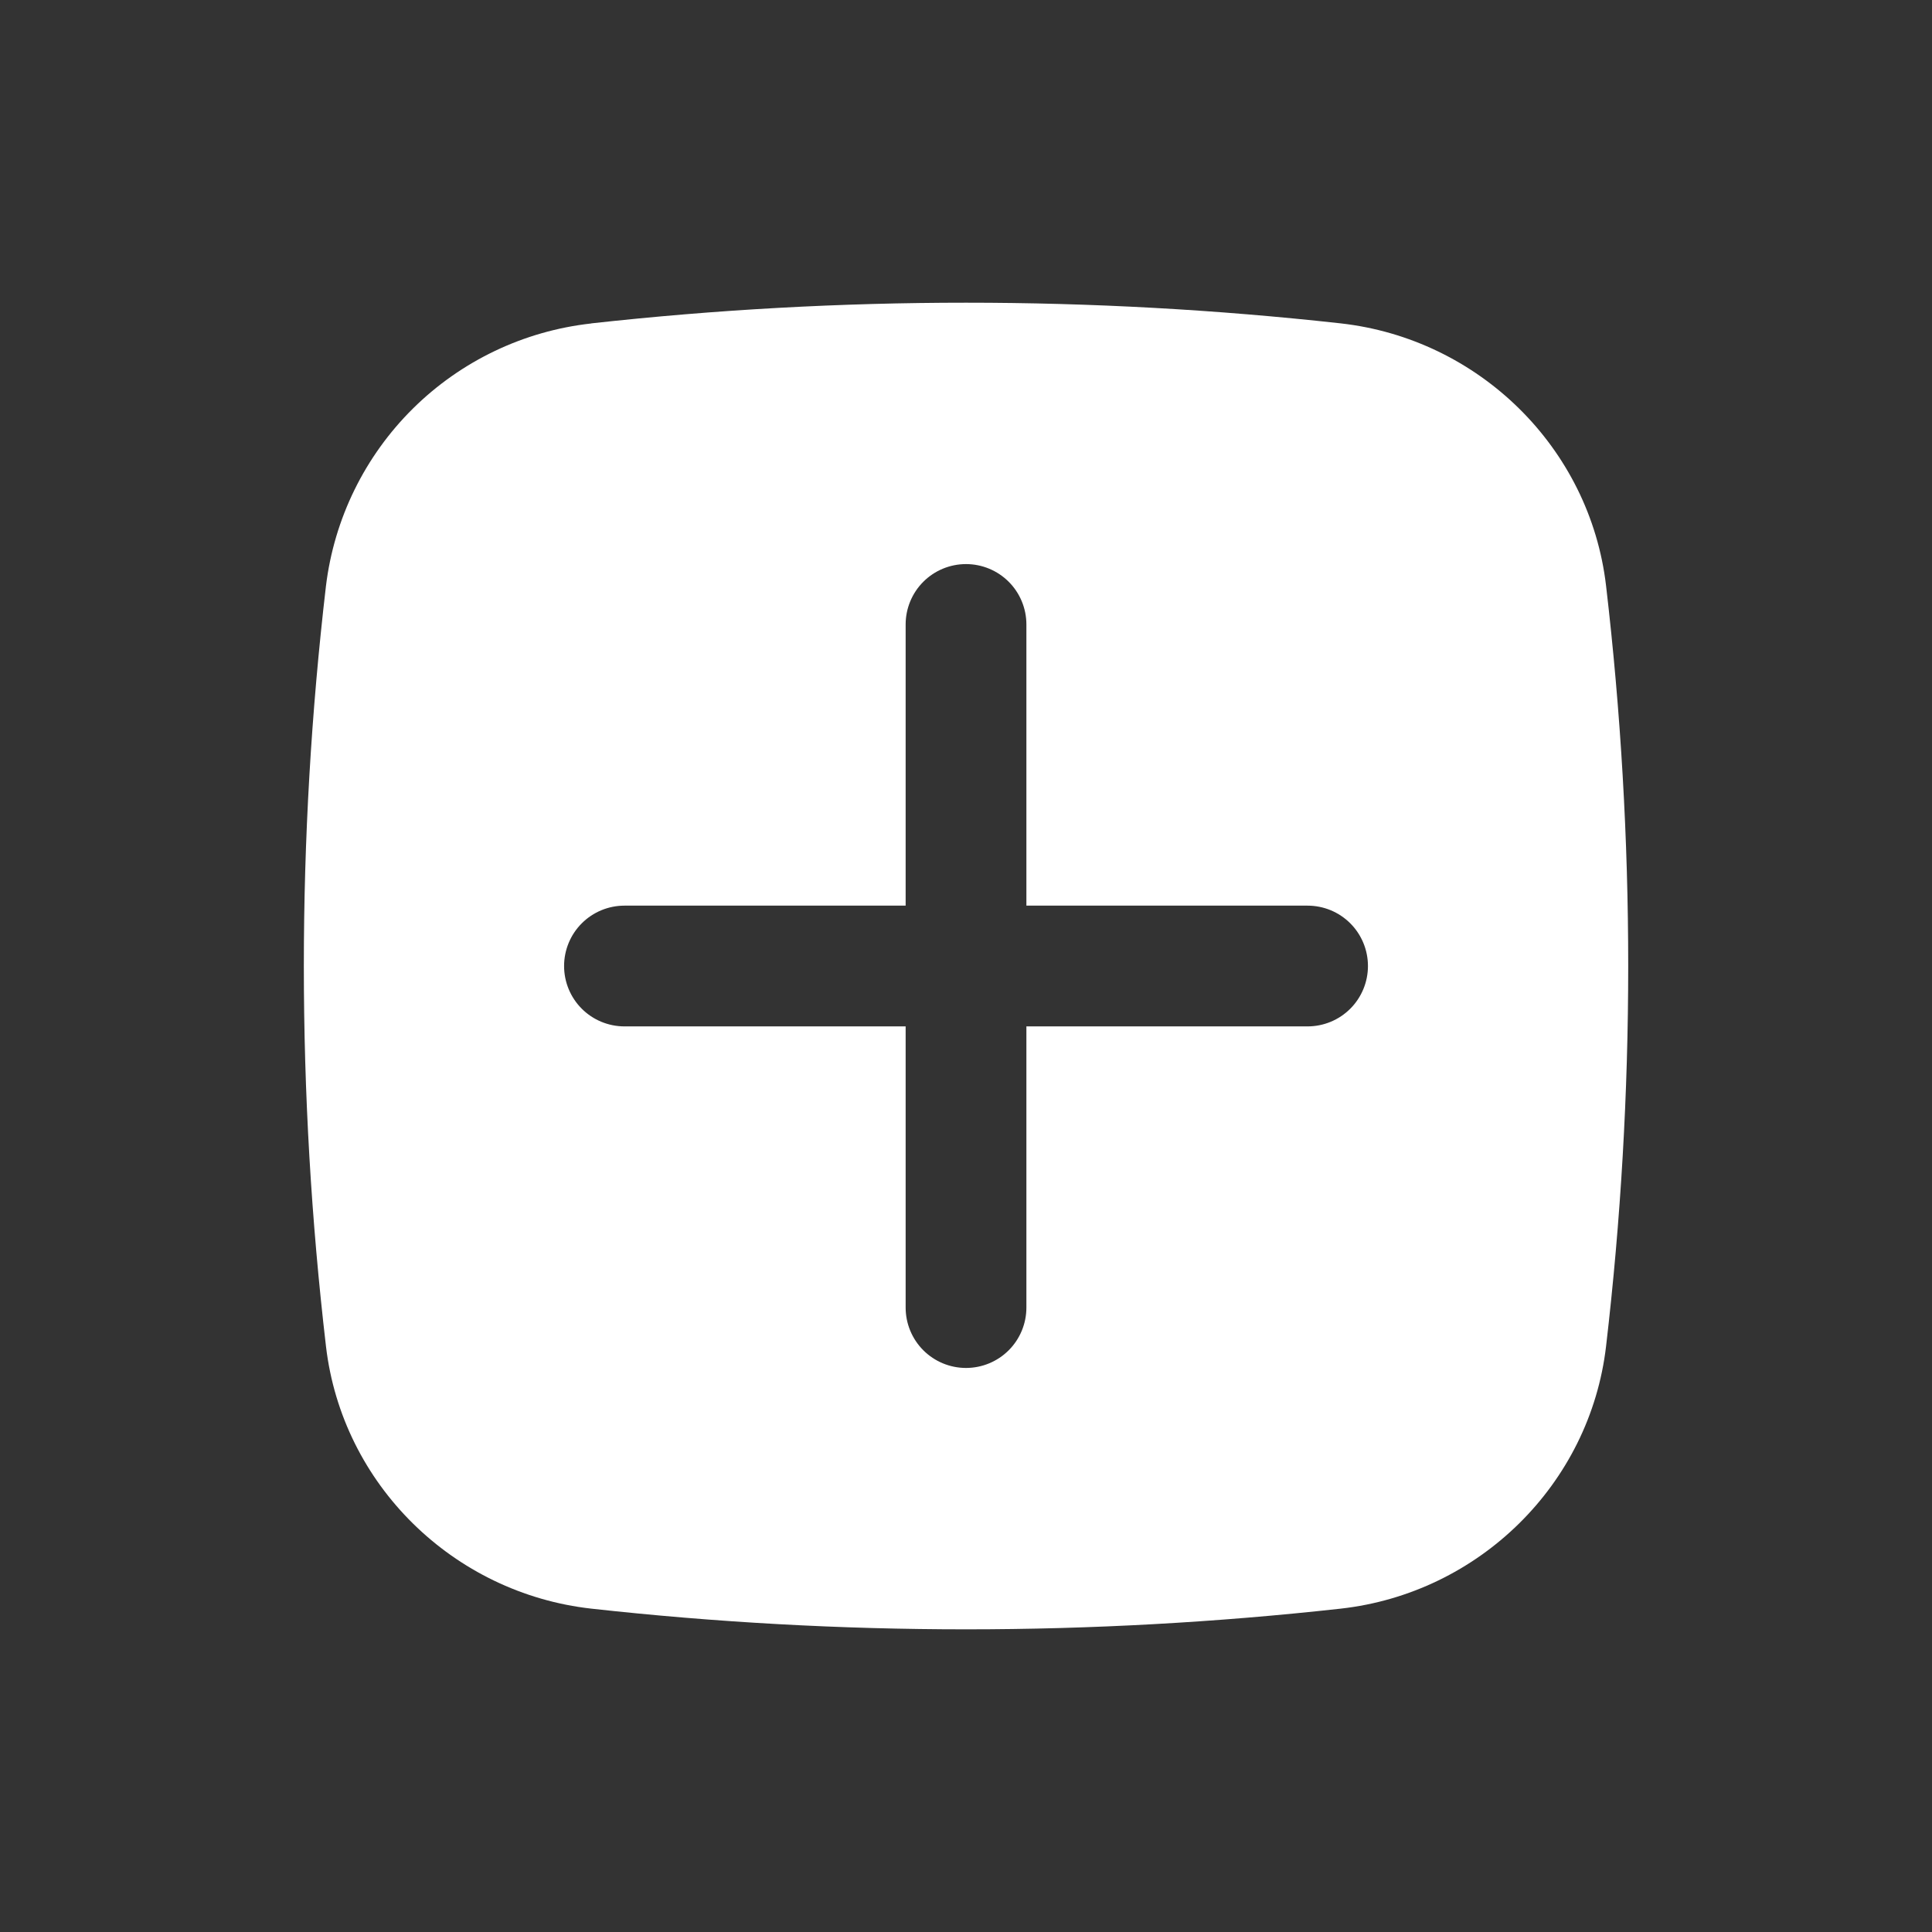 <svg width="100" height="100" viewBox="0 0 100 100" fill="none" xmlns="http://www.w3.org/2000/svg">
<rect x="0" y="0" width="100" height="100" fill="#333333" stroke="none"/>
<path fill-rule="evenodd" clip-rule="evenodd" d="M30.605 16.738C43.496 15.311 56.506 15.311 69.397 16.738C76.534 17.538 82.293 23.159 83.13 30.322C84.658 43.397 84.658 56.605 83.13 69.68C82.293 76.843 76.534 82.463 69.397 83.263C56.506 84.691 43.496 84.691 30.605 83.263C23.468 82.463 17.709 76.843 16.872 69.68C15.345 56.606 15.345 43.4 16.872 30.326C17.296 26.846 18.882 23.612 21.374 21.146C23.866 18.681 27.117 17.129 30.601 16.743M50.001 29.197C50.83 29.197 51.625 29.526 52.211 30.112C52.797 30.698 53.126 31.493 53.126 32.322V46.876H67.68C68.509 46.876 69.304 47.205 69.89 47.791C70.476 48.377 70.805 49.172 70.805 50.001C70.805 50.83 70.476 51.625 69.89 52.211C69.304 52.797 68.509 53.126 67.68 53.126H53.126V67.68C53.126 68.509 52.797 69.304 52.211 69.89C51.625 70.476 50.83 70.805 50.001 70.805C49.172 70.805 48.377 70.476 47.791 69.89C47.205 69.304 46.876 68.509 46.876 67.68V53.126H32.322C31.493 53.126 30.698 52.797 30.112 52.211C29.526 51.625 29.197 50.83 29.197 50.001C29.197 49.172 29.526 48.377 30.112 47.791C30.698 47.205 31.493 46.876 32.322 46.876H46.876V32.322C46.876 31.493 47.205 30.698 47.791 30.112C48.377 29.526 49.172 29.197 50.001 29.197Z" fill="white"/>
</svg>
